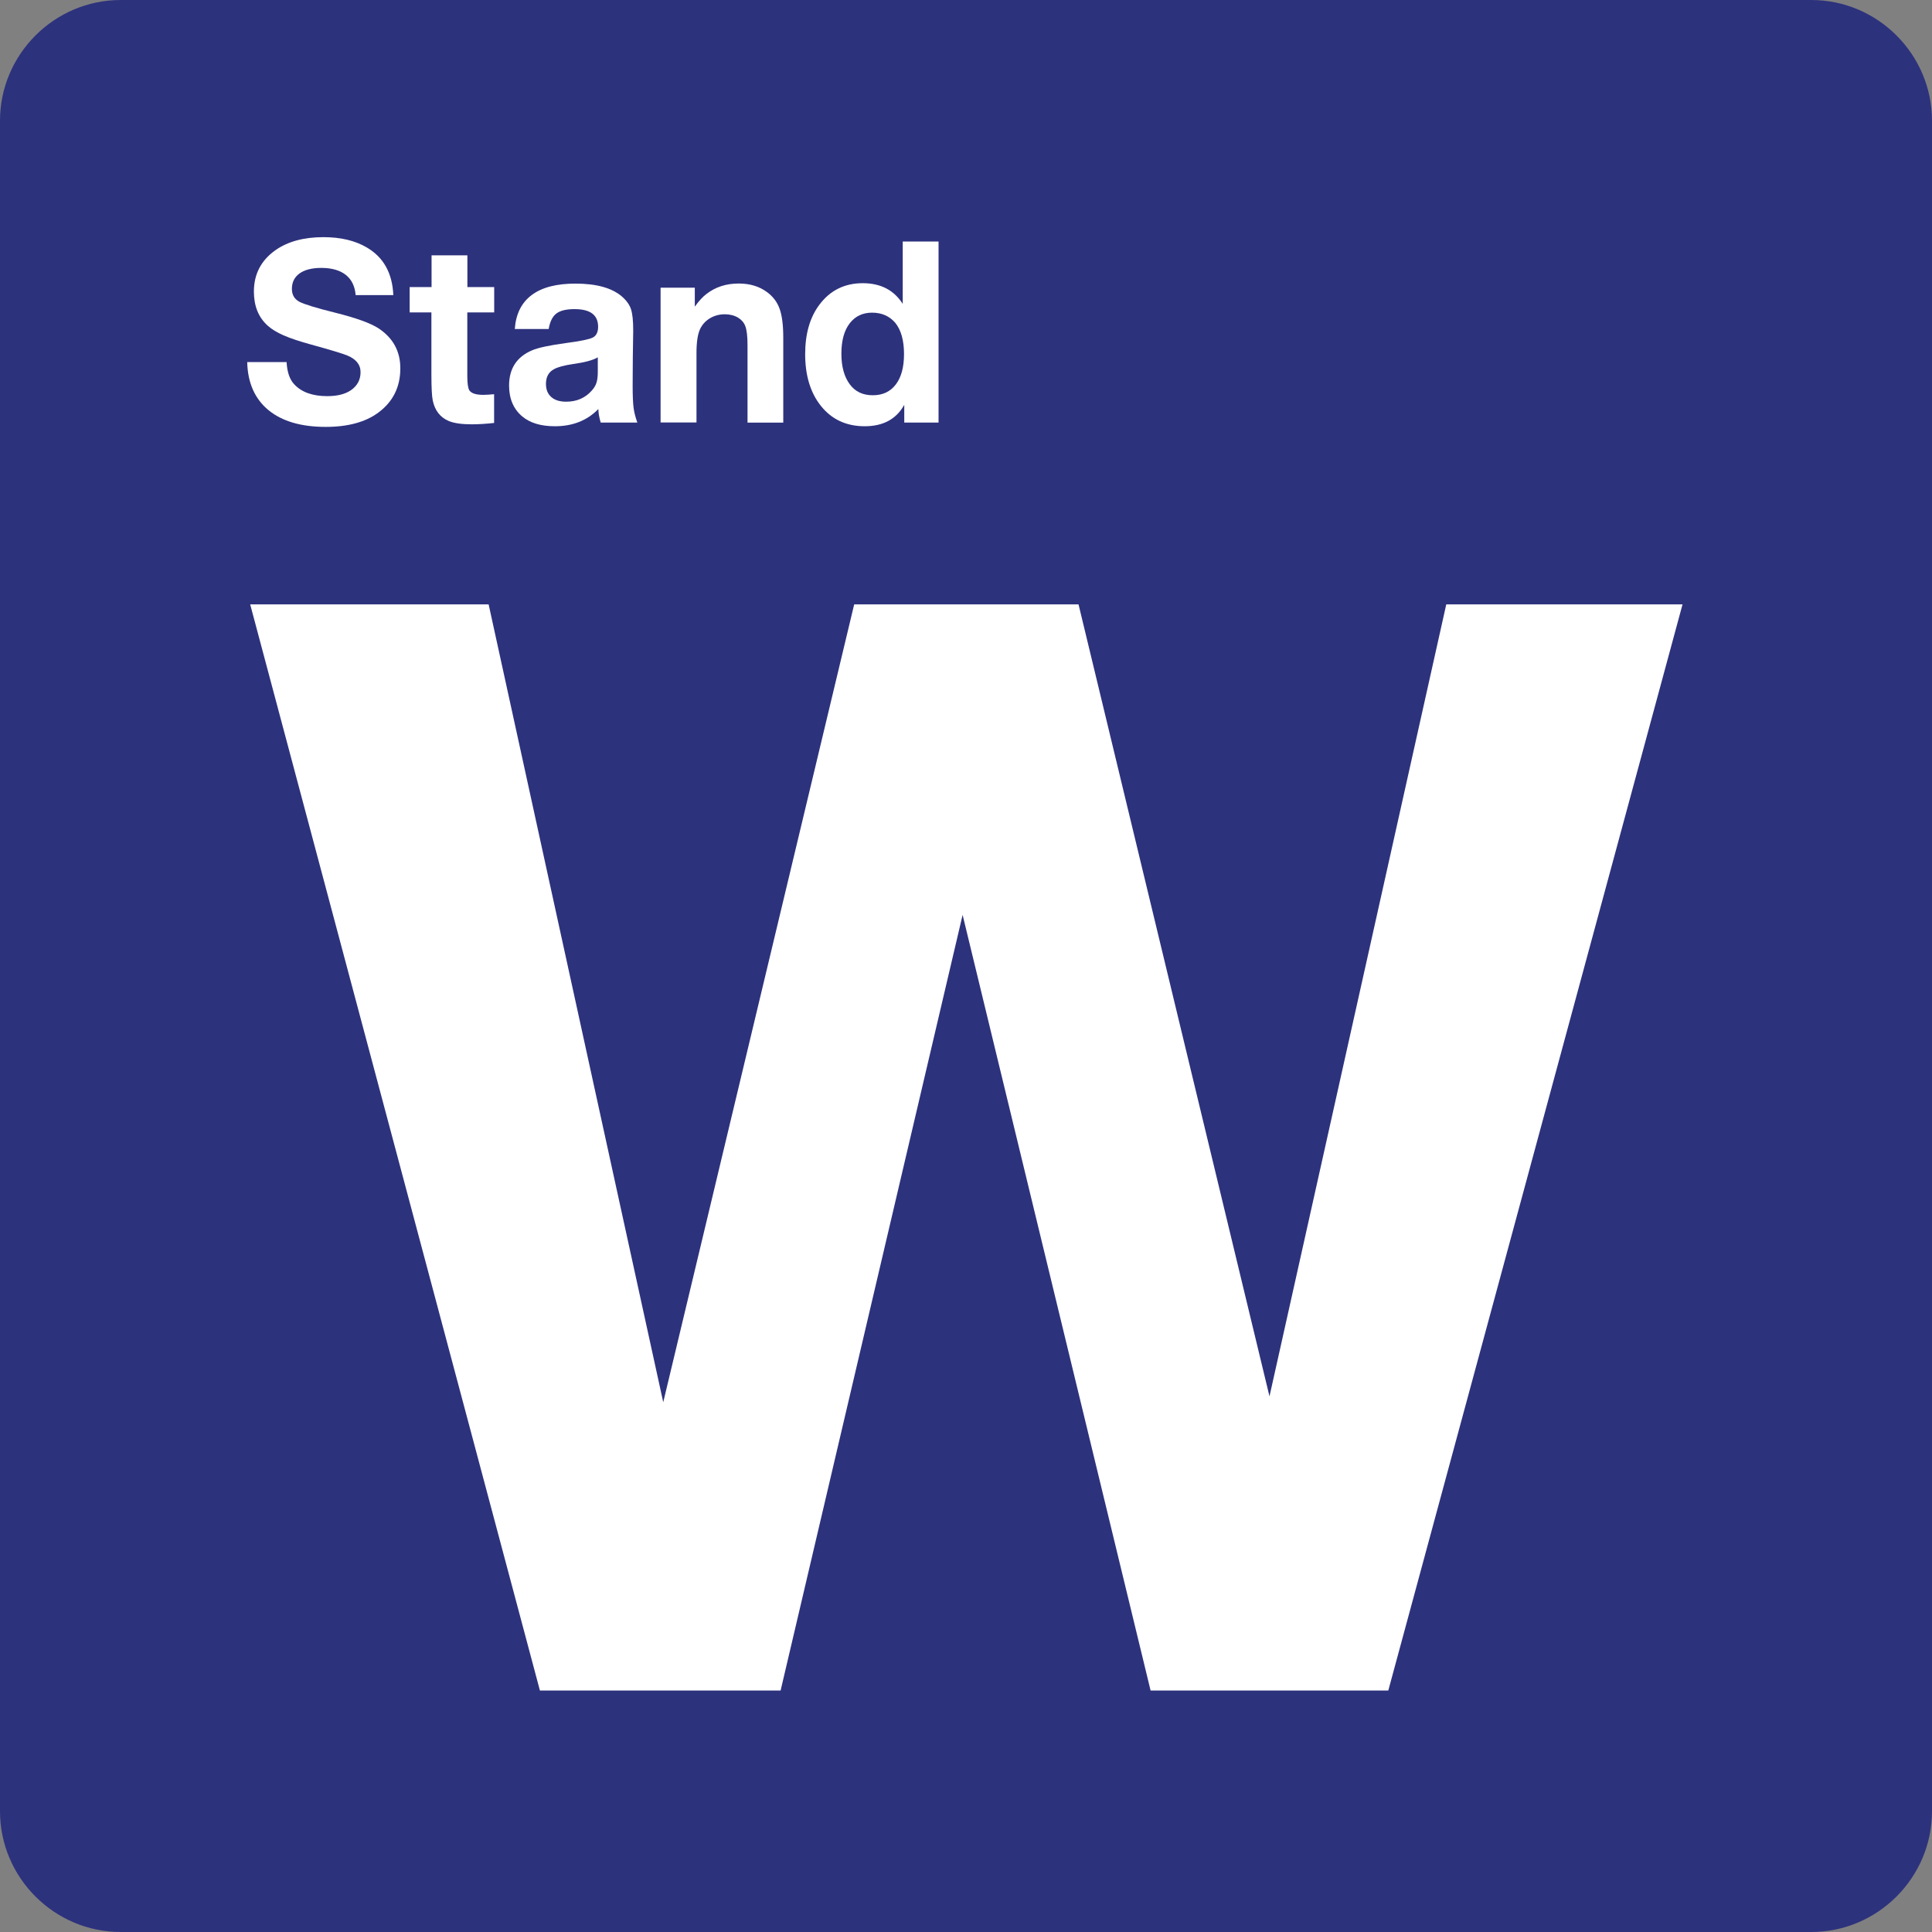 <?xml version="1.0" encoding="utf-8"?>
<!-- Generator: Adobe Illustrator 24.2.0, SVG Export Plug-In . SVG Version: 6.00 Build 0)  -->
<svg version="1.0" id="Ebene_1" xmlns="http://www.w3.org/2000/svg" xmlns:xlink="http://www.w3.org/1999/xlink" x="0px" y="0px"
	 viewBox="0 0 24 24" enable-background="new 0 0 24 24" xml:space="preserve">
<rect x="0" y="0" width="24" height="24" fill="#808080" stroke="none"/>
<g id="SVG_x5F_24x24pt">
	<path id="backgroundBlue" fill="#2D327D" d="M0,22.5v-21C0,0.675,0.675,0,1.5,0h21C23.325,0,24,0.675,24,1.5v21
		c0,0.825-0.675,1.5-1.5,1.5h-21C0.675,24,0,23.325,0,22.5z"/>
	<g id="content_1_">
		<g>
			<path fill="#FFFFFF" d="M20.901,7.508L17.246,21h-2.953l-2.335-9.635L9.697,21h-2.99L3.108,7.508h2.962l2.169,9.911l2.372-9.911
				h2.787l2.372,9.838l2.196-9.838H20.901z"/>
		</g>
		<g>
			<path fill="#FFFFFF" d="M4.886,3.666H4.418c-0.009-0.11-0.05-0.194-0.122-0.251S4.122,3.328,3.992,3.328
				c-0.116,0-0.206,0.023-0.27,0.068C3.658,3.442,3.626,3.506,3.626,3.588c0,0.074,0.031,0.127,0.092,0.16
				C3.778,3.78,3.929,3.826,4.17,3.886c0.255,0.064,0.432,0.128,0.531,0.192c0.181,0.119,0.272,0.285,0.272,0.497
				c0,0.233-0.091,0.416-0.274,0.551C4.539,5.244,4.321,5.303,4.046,5.303c-0.306,0-0.543-0.07-0.712-0.209
				C3.165,4.954,3.077,4.755,3.071,4.498H3.56c0.007,0.125,0.039,0.218,0.097,0.278c0.09,0.096,0.226,0.145,0.408,0.145
				c0.123,0,0.22-0.024,0.292-0.072c0.081-0.055,0.122-0.131,0.122-0.226S4.421,4.458,4.307,4.413
				C4.245,4.389,4.097,4.344,3.864,4.28C3.719,4.24,3.605,4.202,3.523,4.166S3.375,4.09,3.326,4.046
				C3.211,3.943,3.154,3.802,3.154,3.621c0-0.216,0.09-0.388,0.269-0.514C3.576,3,3.774,2.946,4.018,2.946
				c0.214,0,0.394,0.043,0.538,0.128C4.765,3.196,4.874,3.393,4.886,3.666z"/>
			<path fill="#FFFFFF" d="M6.139,3.566v0.315H5.805V4.67c0,0.094,0.009,0.154,0.026,0.18c0.026,0.037,0.083,0.055,0.172,0.055
				c0.035,0,0.08-0.003,0.135-0.008v0.357c-0.1,0.011-0.193,0.017-0.277,0.017c-0.127,0-0.224-0.014-0.291-0.043
				c-0.104-0.046-0.168-0.13-0.194-0.252c-0.011-0.052-0.017-0.16-0.017-0.325V3.881H5.089V3.566h0.272V3.172h0.445v0.394H6.139z"/>
			<path fill="#FFFFFF" d="M7.917,5.249H7.462C7.443,5.183,7.433,5.127,7.433,5.081c-0.139,0.143-0.319,0.214-0.54,0.214
				c-0.172,0-0.307-0.04-0.403-0.12C6.379,5.083,6.324,4.954,6.324,4.789c0-0.21,0.095-0.356,0.285-0.437
				c0.077-0.033,0.218-0.063,0.425-0.091C7.21,4.238,7.321,4.215,7.364,4.193S7.43,4.126,7.43,4.06c0-0.147-0.097-0.22-0.292-0.22
				c-0.104,0-0.179,0.018-0.227,0.055C6.863,3.932,6.831,3.996,6.816,4.087H6.395C6.408,3.901,6.478,3.76,6.605,3.665
				C6.732,3.57,6.913,3.523,7.148,3.523c0.259,0,0.451,0.053,0.575,0.158C7.781,3.731,7.819,3.783,7.838,3.84
				c0.019,0.056,0.028,0.146,0.028,0.268c0,0.026-0.002,0.138-0.005,0.338C7.86,4.648,7.859,4.764,7.859,4.793
				c0,0.122,0.004,0.211,0.011,0.268C7.877,5.119,7.893,5.181,7.917,5.249z M7.427,4.438C7.369,4.474,7.265,4.502,7.113,4.523
				C7.006,4.539,6.929,4.56,6.882,4.586c-0.067,0.036-0.1,0.097-0.1,0.183c0,0.07,0.022,0.124,0.066,0.163S6.954,4.99,7.033,4.99
				c0.131,0,0.237-0.046,0.318-0.138C7.38,4.82,7.4,4.787,7.41,4.753c0.011-0.034,0.016-0.08,0.016-0.136V4.438z"/>
			<path fill="#FFFFFF" d="M8.631,3.574v0.235c0.052-0.072,0.101-0.125,0.146-0.158c0.111-0.086,0.244-0.129,0.4-0.129
				c0.137,0,0.254,0.035,0.349,0.105c0.076,0.055,0.129,0.125,0.159,0.21c0.03,0.085,0.045,0.204,0.045,0.358v1.055H9.286V4.287
				c0-0.108-0.009-0.187-0.028-0.237C9.241,4.006,9.211,3.972,9.169,3.946C9.121,3.918,9.066,3.904,9.005,3.904
				c-0.068,0-0.129,0.016-0.185,0.049C8.765,3.986,8.724,4.031,8.697,4.087C8.667,4.151,8.652,4.25,8.652,4.384v0.864H8.206V3.574
				H8.631z"/>
			<path fill="#FFFFFF" d="M11.659,3v2.249h-0.426v-0.22c-0.098,0.177-0.262,0.266-0.491,0.266c-0.228,0-0.409-0.084-0.543-0.251
				c-0.131-0.163-0.197-0.378-0.197-0.644c0-0.251,0.058-0.455,0.174-0.611c0.133-0.18,0.314-0.271,0.541-0.271
				c0.223,0,0.388,0.086,0.497,0.257V3H11.659z M10.833,3.884c-0.115,0-0.207,0.043-0.275,0.129
				c-0.071,0.09-0.106,0.217-0.106,0.381c0,0.16,0.035,0.287,0.105,0.381c0.067,0.09,0.161,0.135,0.285,0.135
				s0.218-0.045,0.286-0.134c0.068-0.089,0.102-0.215,0.102-0.377c0-0.169-0.036-0.298-0.108-0.388
				C11.05,3.927,10.954,3.884,10.833,3.884z"/>
		</g>
	</g>
</g>
</svg>
